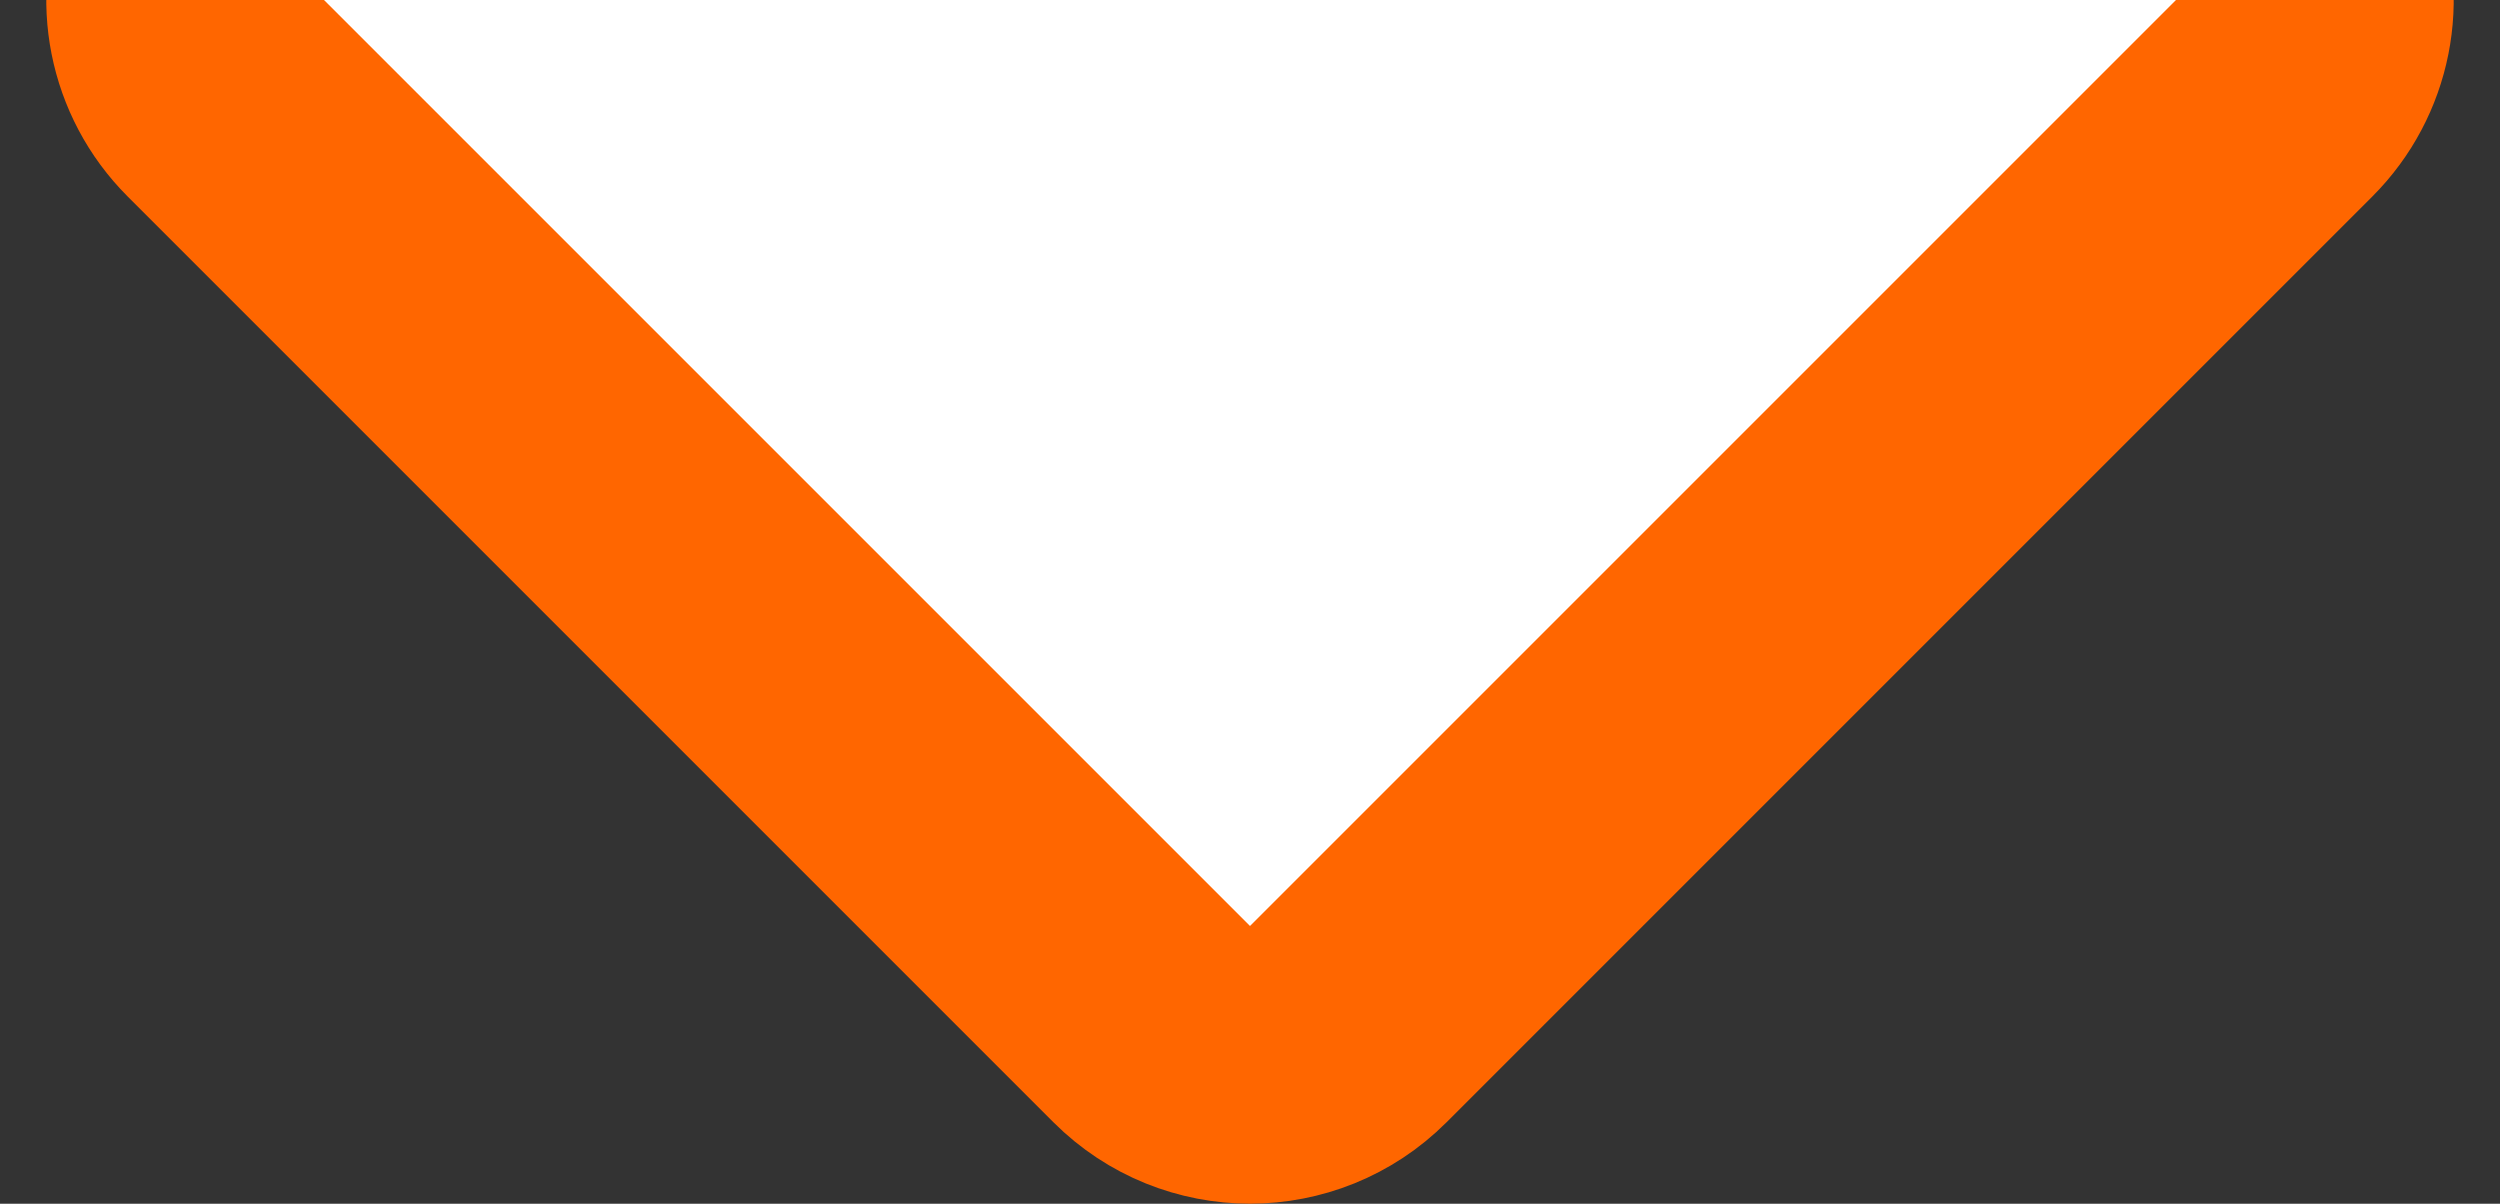 <svg width="27" height="13" viewBox="0 0 27 13" fill="none" xmlns="http://www.w3.org/2000/svg">
<rect x="0" y="0" width="27" height="13" fill="#333333" stroke="none"/>
<path d="M3.5 -1.5C2.893 -1.5 2.346 -1.135 2.114 -0.574C1.882 -0.014 2.01 0.632 2.439 1.061L12.439 11.061C13.025 11.646 13.975 11.646 14.561 11.061L24.561 1.061C24.99 0.632 25.118 -0.014 24.886 -0.574C24.654 -1.135 24.107 -1.5 23.5 -1.5H3.5Z" fill="white" stroke="#FF6600" stroke-width="3" stroke-linejoin="round"/>
</svg>
